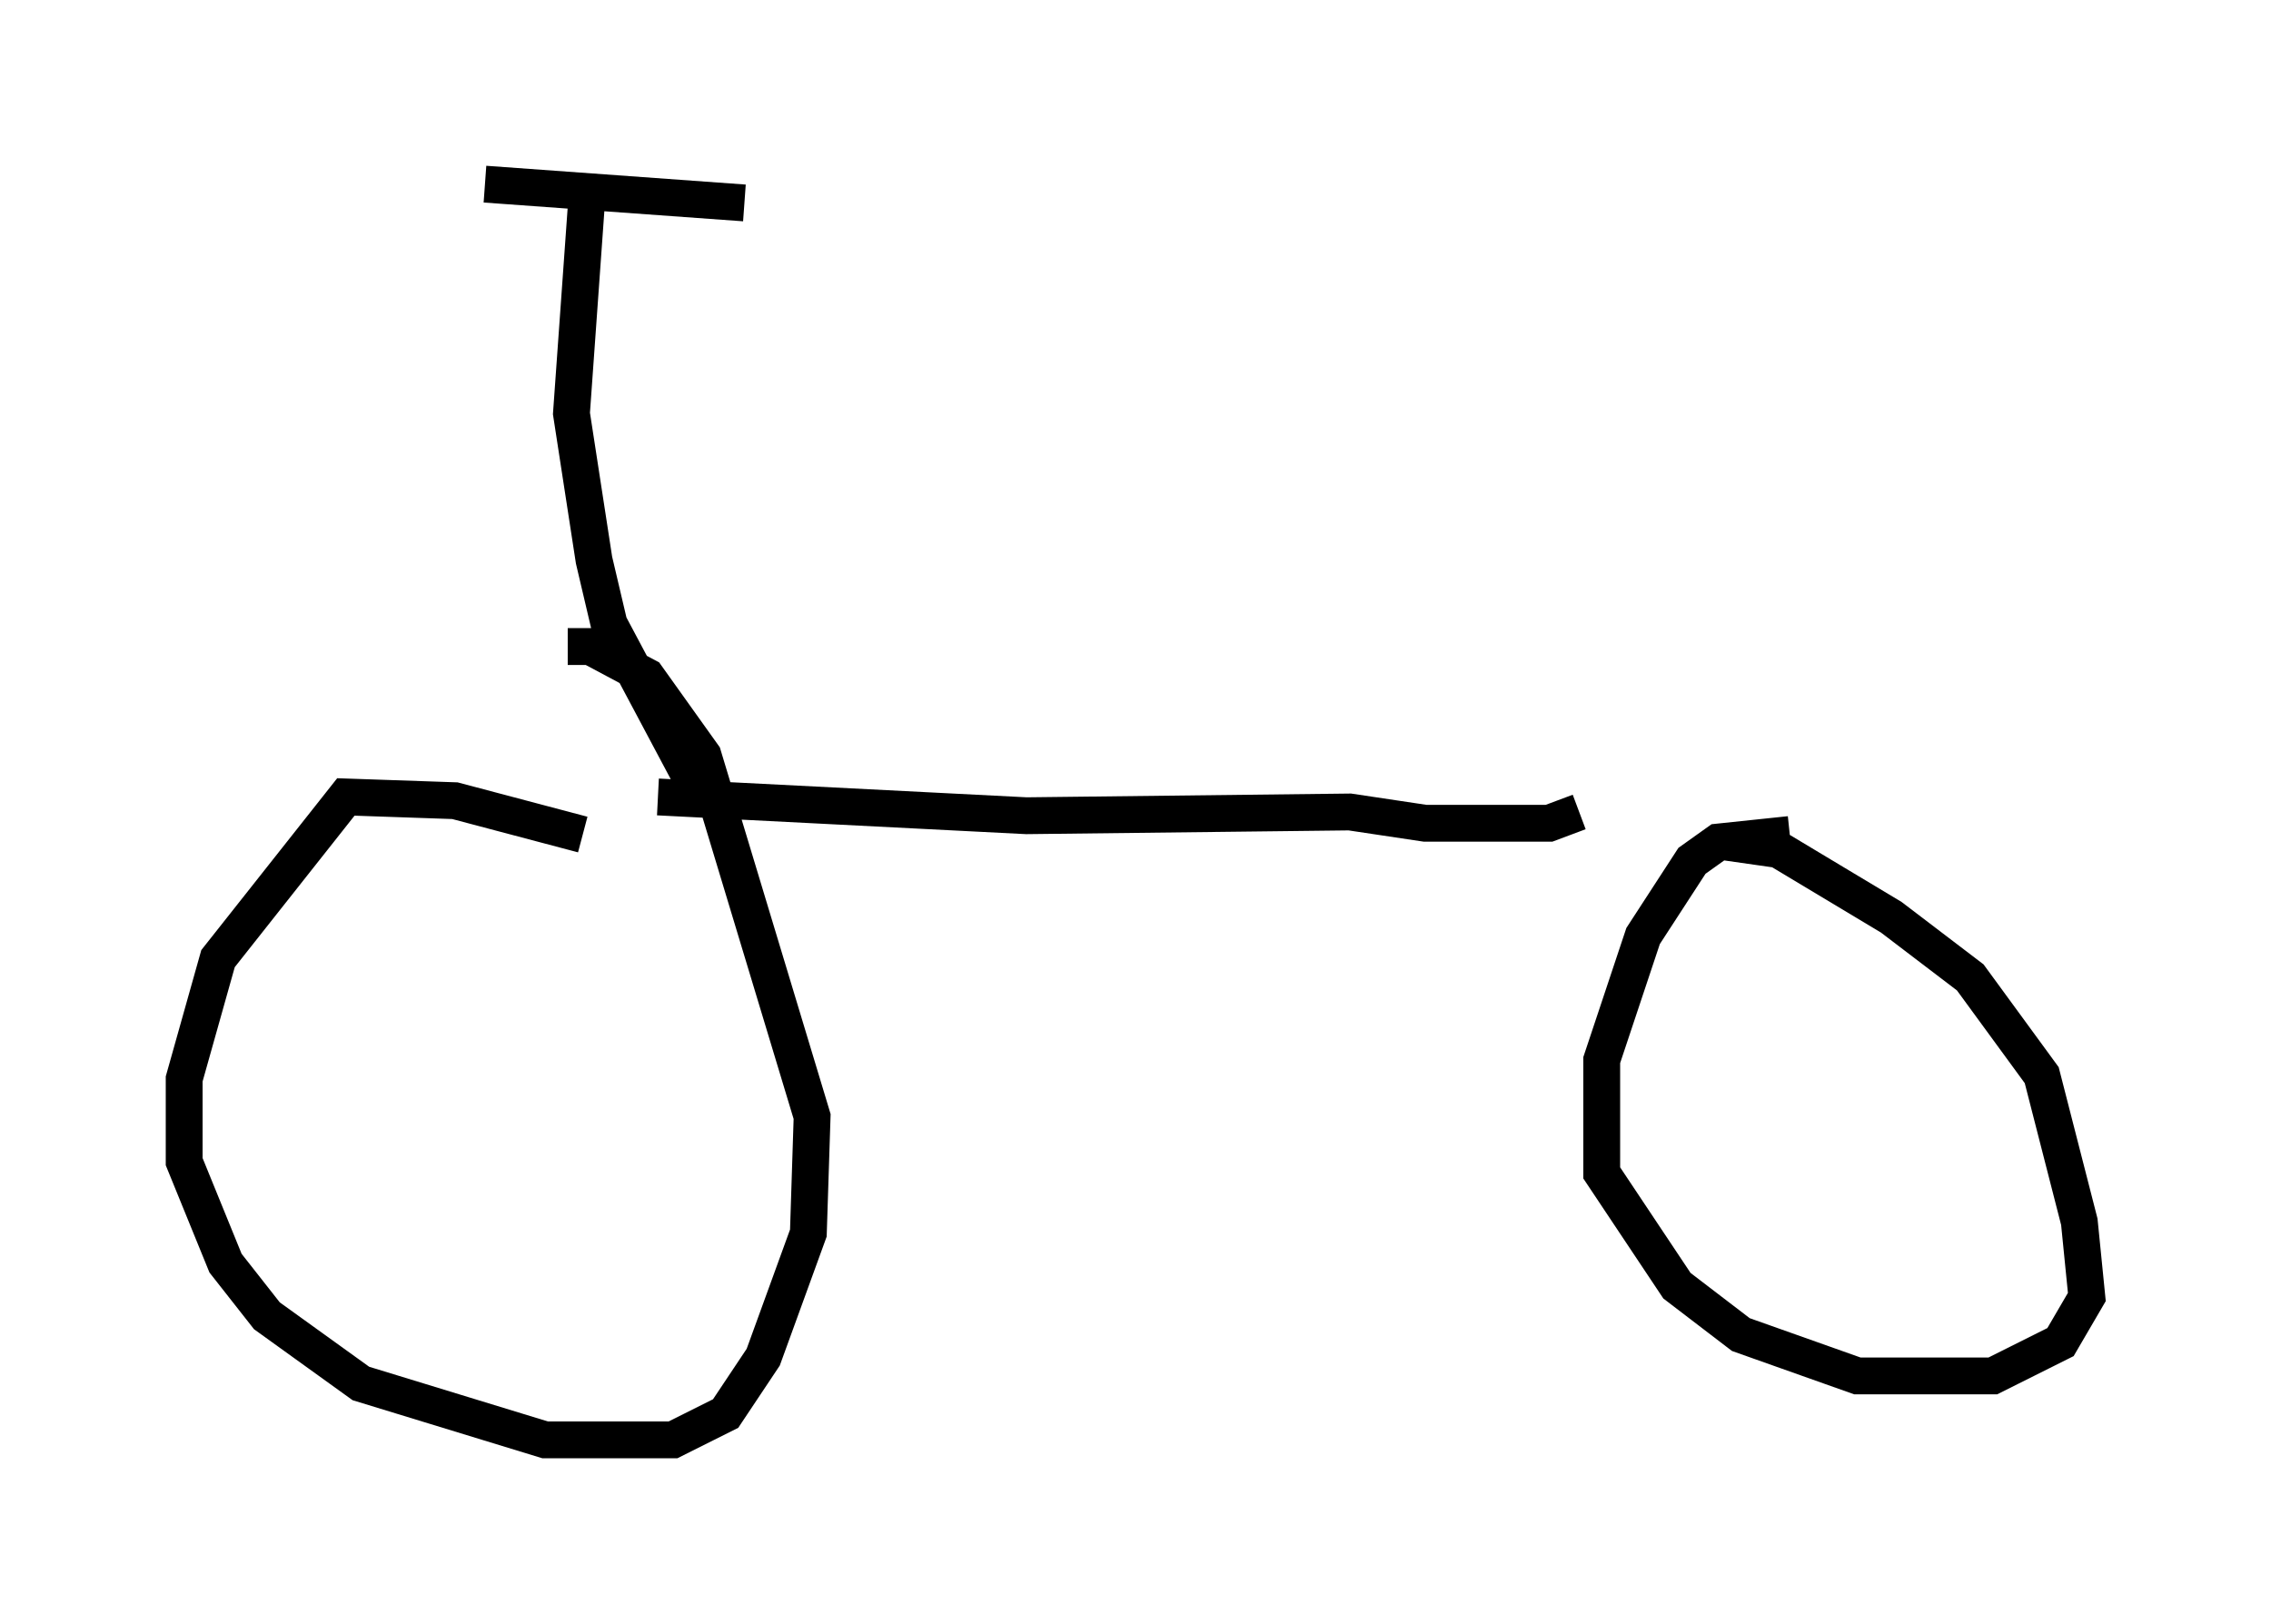 <?xml version="1.0" encoding="utf-8" ?>
<svg baseProfile="full" height="44.096" version="1.1" width="61.655" xmlns="http://www.w3.org/2000/svg" xmlns:ev="http://www.w3.org/2001/xml-events" xmlns:xlink="http://www.w3.org/1999/xlink"><defs /><rect fill="white" height="44.096" width="61.655" x="0" y="0" /><path d="M16.842, 23.273 m-1.021, -0.613 l-3.471, -0.919 -2.96, -0.102 l-3.471, 4.39 -0.919, 3.267 l0.0, 2.246 1.123, 2.756 l1.123, 1.429 2.552, 1.838 l5.002, 1.531 3.471, 0.0 l1.429, -0.715 1.021, -1.531 l1.225, -3.369 0.102, -3.165 l-2.96, -9.8 -1.531, -2.144 l-1.531, -0.817 -0.613, 0.0 m33.177, 5.104 l-1.94, 0.204 -0.715, 0.51 l-1.327, 2.042 -1.123, 3.369 l0.0, 3.063 2.042, 3.063 l1.735, 1.327 3.165, 1.123 l3.675, 0.0 1.838, -0.919 l0.715, -1.225 -0.204, -2.042 l-1.021, -3.981 -1.94, -2.654 l-2.144, -1.633 -3.063, -1.838 l-1.429, -0.204 m-28.992, -1.225 l10.004, 0.51 8.779, -0.102 l2.042, 0.306 3.369, 0.0 l0.817, -0.306 m-23.786, -0.306 l-2.552, -4.798 -0.408, -1.735 l-0.613, -3.981 0.408, -5.717 m-2.756, -0.51 l7.044, 0.51 m9.494, 16.129 " fill="none" stroke="black" stroke-width="1" /></svg>